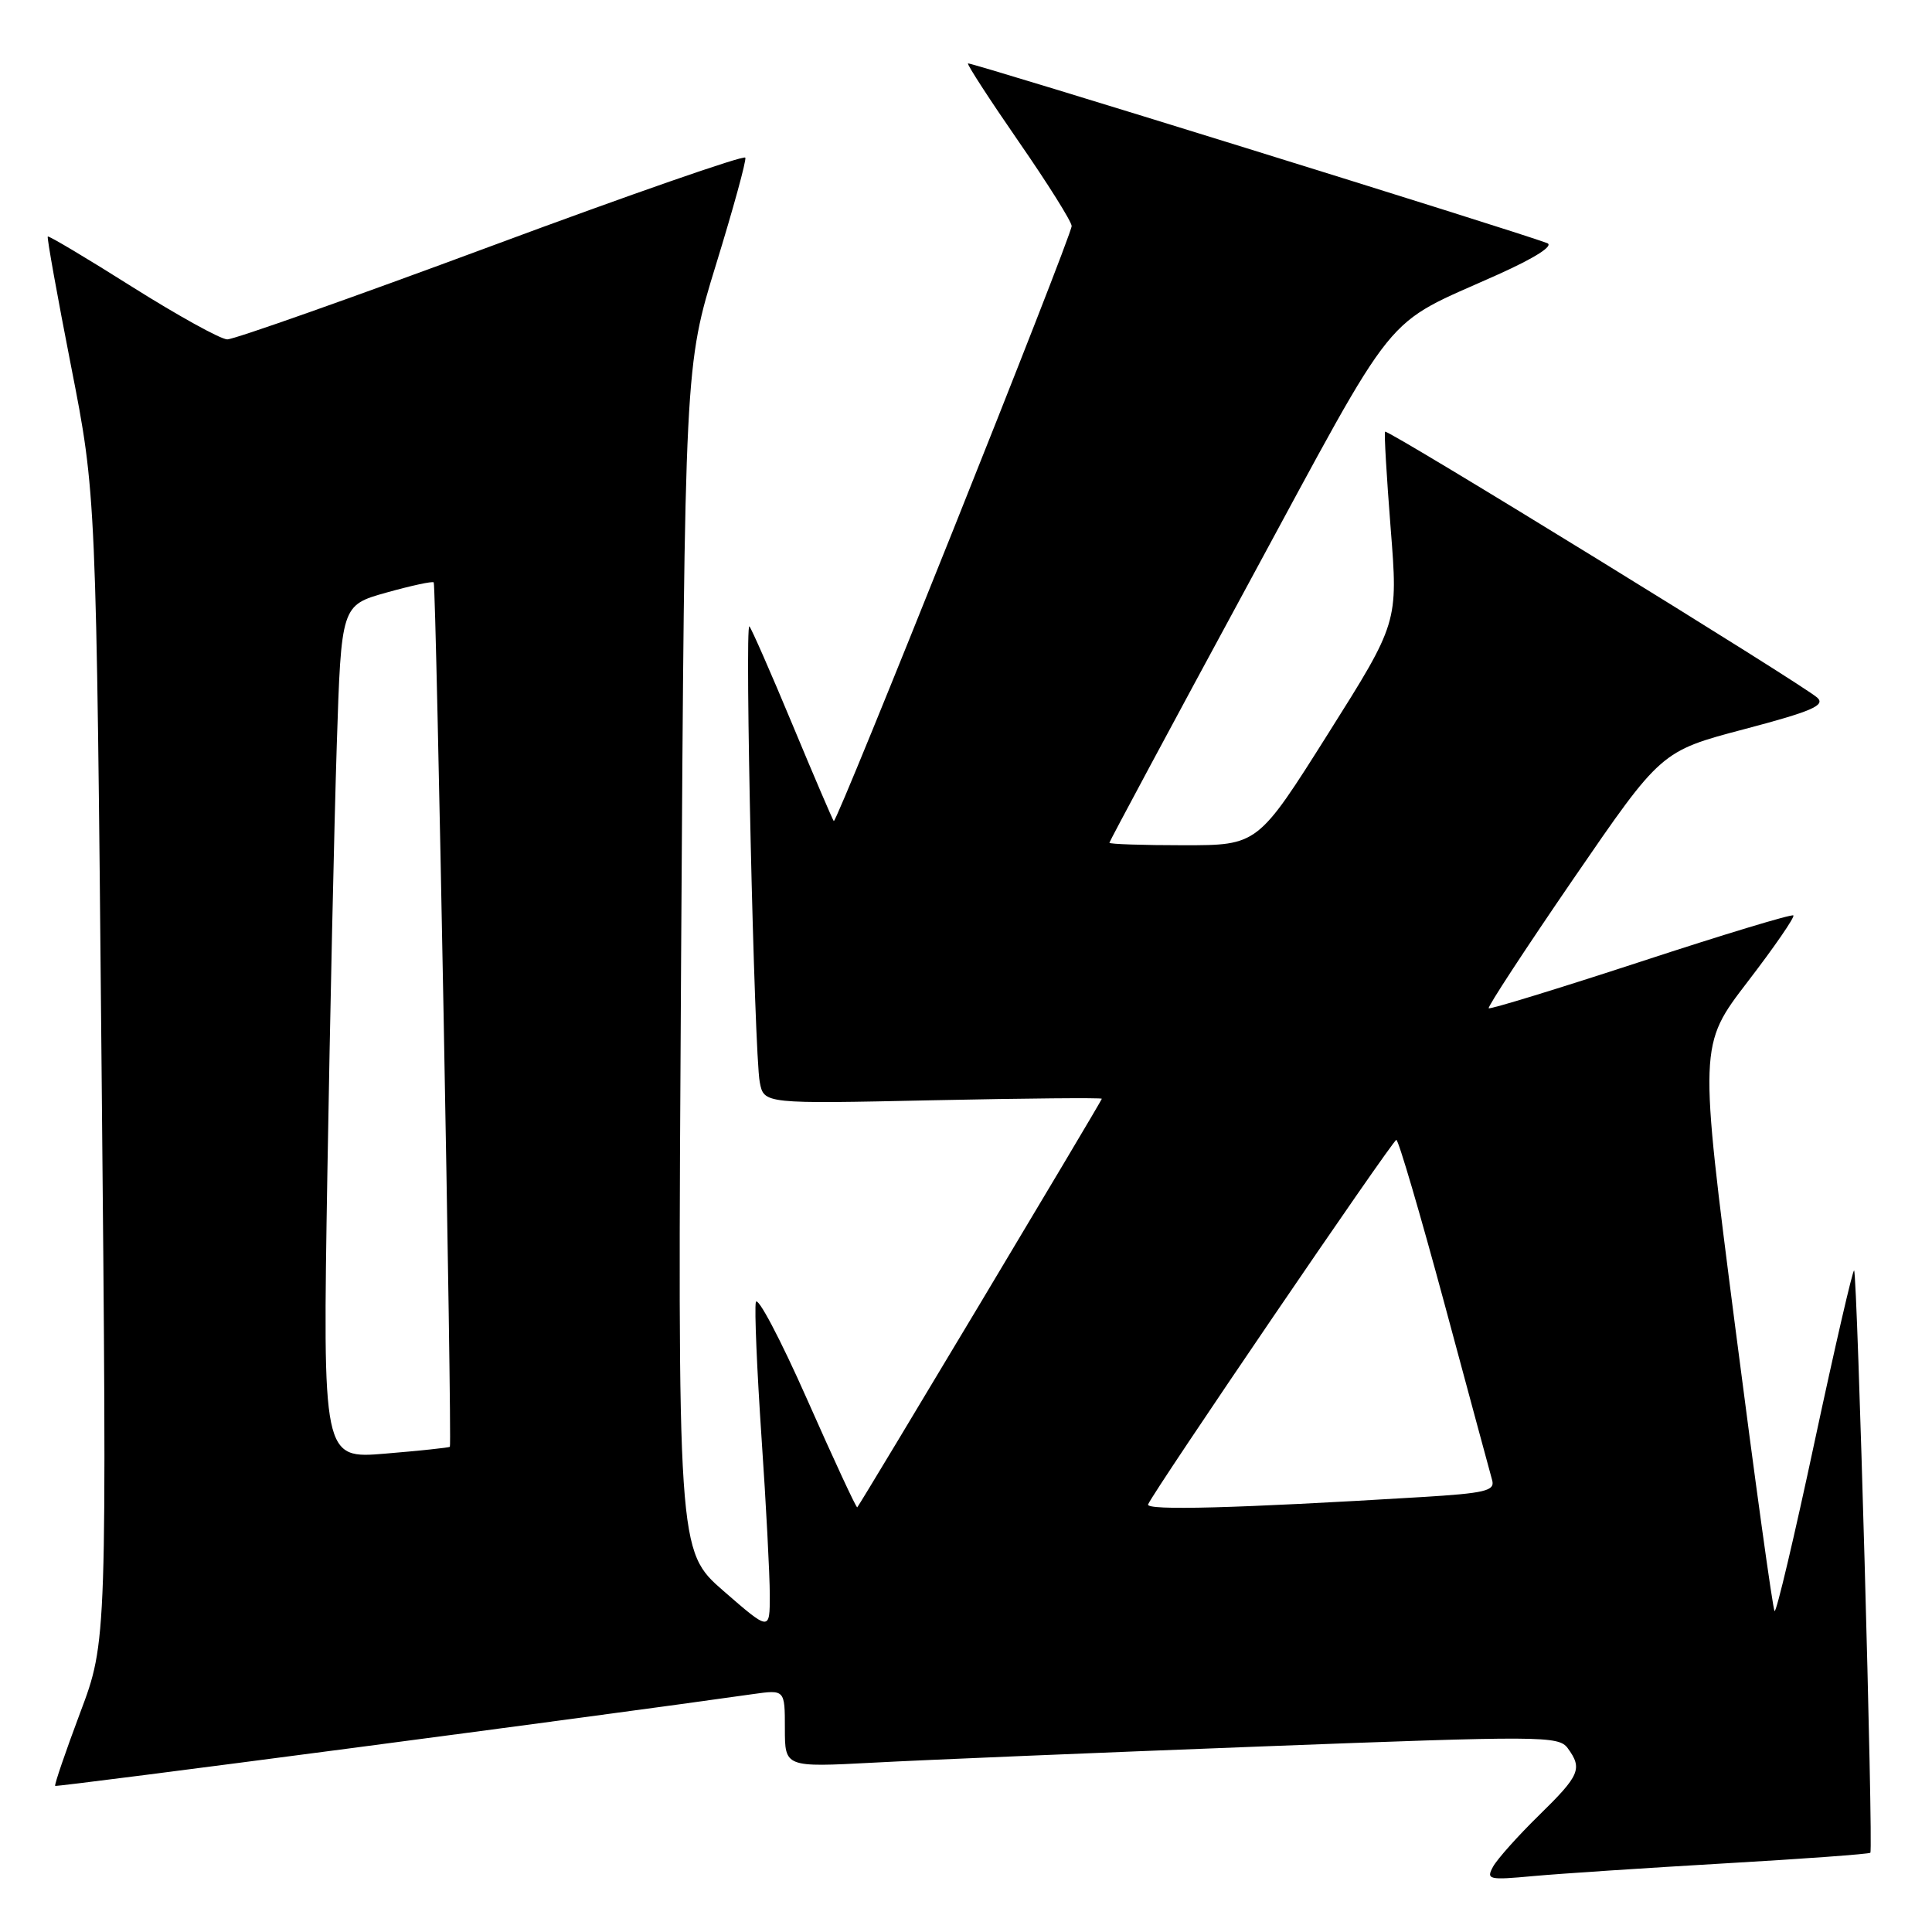 <?xml version="1.0" encoding="UTF-8" standalone="no"?>
<!DOCTYPE svg PUBLIC "-//W3C//DTD SVG 1.1//EN" "http://www.w3.org/Graphics/SVG/1.1/DTD/svg11.dtd" >
<svg xmlns="http://www.w3.org/2000/svg" xmlns:xlink="http://www.w3.org/1999/xlink" version="1.1" viewBox="0 0 256 256">
 <g >
 <path fill="currentColor"
d=" M 228.50 246.91 C 238.95 246.31 247.65 245.67 247.83 245.50 C 248.24 245.10 246.11 168.78 245.68 168.35 C 245.51 168.18 243.16 178.35 240.46 190.96 C 237.77 203.58 235.37 213.71 235.14 213.48 C 234.91 213.25 232.56 196.28 229.92 175.78 C 225.12 138.50 225.12 138.50 231.57 130.09 C 235.12 125.47 237.84 121.51 237.63 121.30 C 237.42 121.09 228.33 123.84 217.42 127.42 C 206.50 130.99 197.44 133.77 197.26 133.60 C 197.09 133.42 202.15 125.69 208.52 116.40 C 220.10 99.53 220.10 99.53 231.12 96.62 C 240.03 94.27 241.89 93.47 240.82 92.46 C 239.06 90.80 183.84 56.81 183.53 57.20 C 183.39 57.36 183.73 63.12 184.27 70.00 C 185.26 82.50 185.26 82.50 175.96 97.25 C 166.66 112.00 166.66 112.00 156.83 112.00 C 151.42 112.00 147.00 111.85 147.00 111.67 C 147.00 111.50 155.27 96.08 165.38 77.42 C 185.71 39.90 182.89 43.40 198.50 36.37 C 203.44 34.15 205.93 32.55 205.00 32.21 C 200.61 30.55 128.49 8.18 128.26 8.40 C 128.12 8.55 131.15 13.22 135.00 18.79 C 138.85 24.35 142.00 29.38 142.00 29.95 C 142.00 31.29 110.86 109.19 110.48 108.80 C 110.33 108.63 107.86 102.88 105.00 96.00 C 102.14 89.12 99.57 83.28 99.30 83.00 C 98.65 82.35 99.94 139.60 100.67 143.38 C 101.22 146.27 101.22 146.27 123.61 145.79 C 135.92 145.53 146.00 145.44 146.00 145.59 C 146.00 145.85 114.03 199.25 113.59 199.73 C 113.47 199.86 110.48 193.41 106.94 185.41 C 103.40 177.41 100.34 171.62 100.15 172.55 C 99.96 173.48 100.30 181.51 100.90 190.40 C 101.51 199.28 102.00 208.71 102.00 211.35 C 102.00 216.14 102.00 216.14 95.88 210.82 C 89.77 205.50 89.77 205.50 90.25 127.00 C 90.74 48.50 90.74 48.50 94.88 35.04 C 97.16 27.63 98.91 21.27 98.76 20.89 C 98.62 20.51 83.47 25.78 65.11 32.60 C 46.74 39.42 30.99 44.99 30.11 44.97 C 29.22 44.95 23.57 41.82 17.53 38.02 C 11.50 34.21 6.46 31.21 6.33 31.34 C 6.20 31.47 7.59 39.21 9.42 48.54 C 12.75 65.50 12.75 65.50 13.46 141.50 C 14.18 217.50 14.18 217.50 10.62 226.95 C 8.67 232.15 7.18 236.51 7.31 236.64 C 7.49 236.83 80.27 227.26 99.75 224.48 C 104.00 223.88 104.00 223.88 104.00 229.03 C 104.00 234.18 104.00 234.18 115.75 233.56 C 122.21 233.21 145.27 232.25 166.98 231.42 C 204.34 229.99 206.52 230.00 207.73 231.64 C 209.72 234.36 209.34 235.24 203.92 240.54 C 201.13 243.27 198.40 246.33 197.84 247.34 C 196.90 249.06 197.24 249.14 203.17 248.59 C 206.65 248.27 218.05 247.52 228.50 246.91 Z  M 152.13 199.34 C 152.88 197.54 184.52 151.08 185.02 151.04 C 185.30 151.02 188.17 160.79 191.40 172.75 C 194.62 184.71 197.47 195.24 197.72 196.14 C 198.11 197.54 196.80 197.86 188.34 198.37 C 163.77 199.86 151.78 200.18 152.13 199.34 Z  M 43.38 155.40 C 43.73 134.56 44.29 109.11 44.62 98.85 C 45.22 80.20 45.22 80.20 51.20 78.52 C 54.49 77.60 57.31 76.99 57.47 77.17 C 57.80 77.53 59.92 191.37 59.61 191.71 C 59.50 191.82 55.66 192.23 51.08 192.61 C 42.75 193.31 42.75 193.31 43.38 155.40 Z "/>
</g>
</svg>